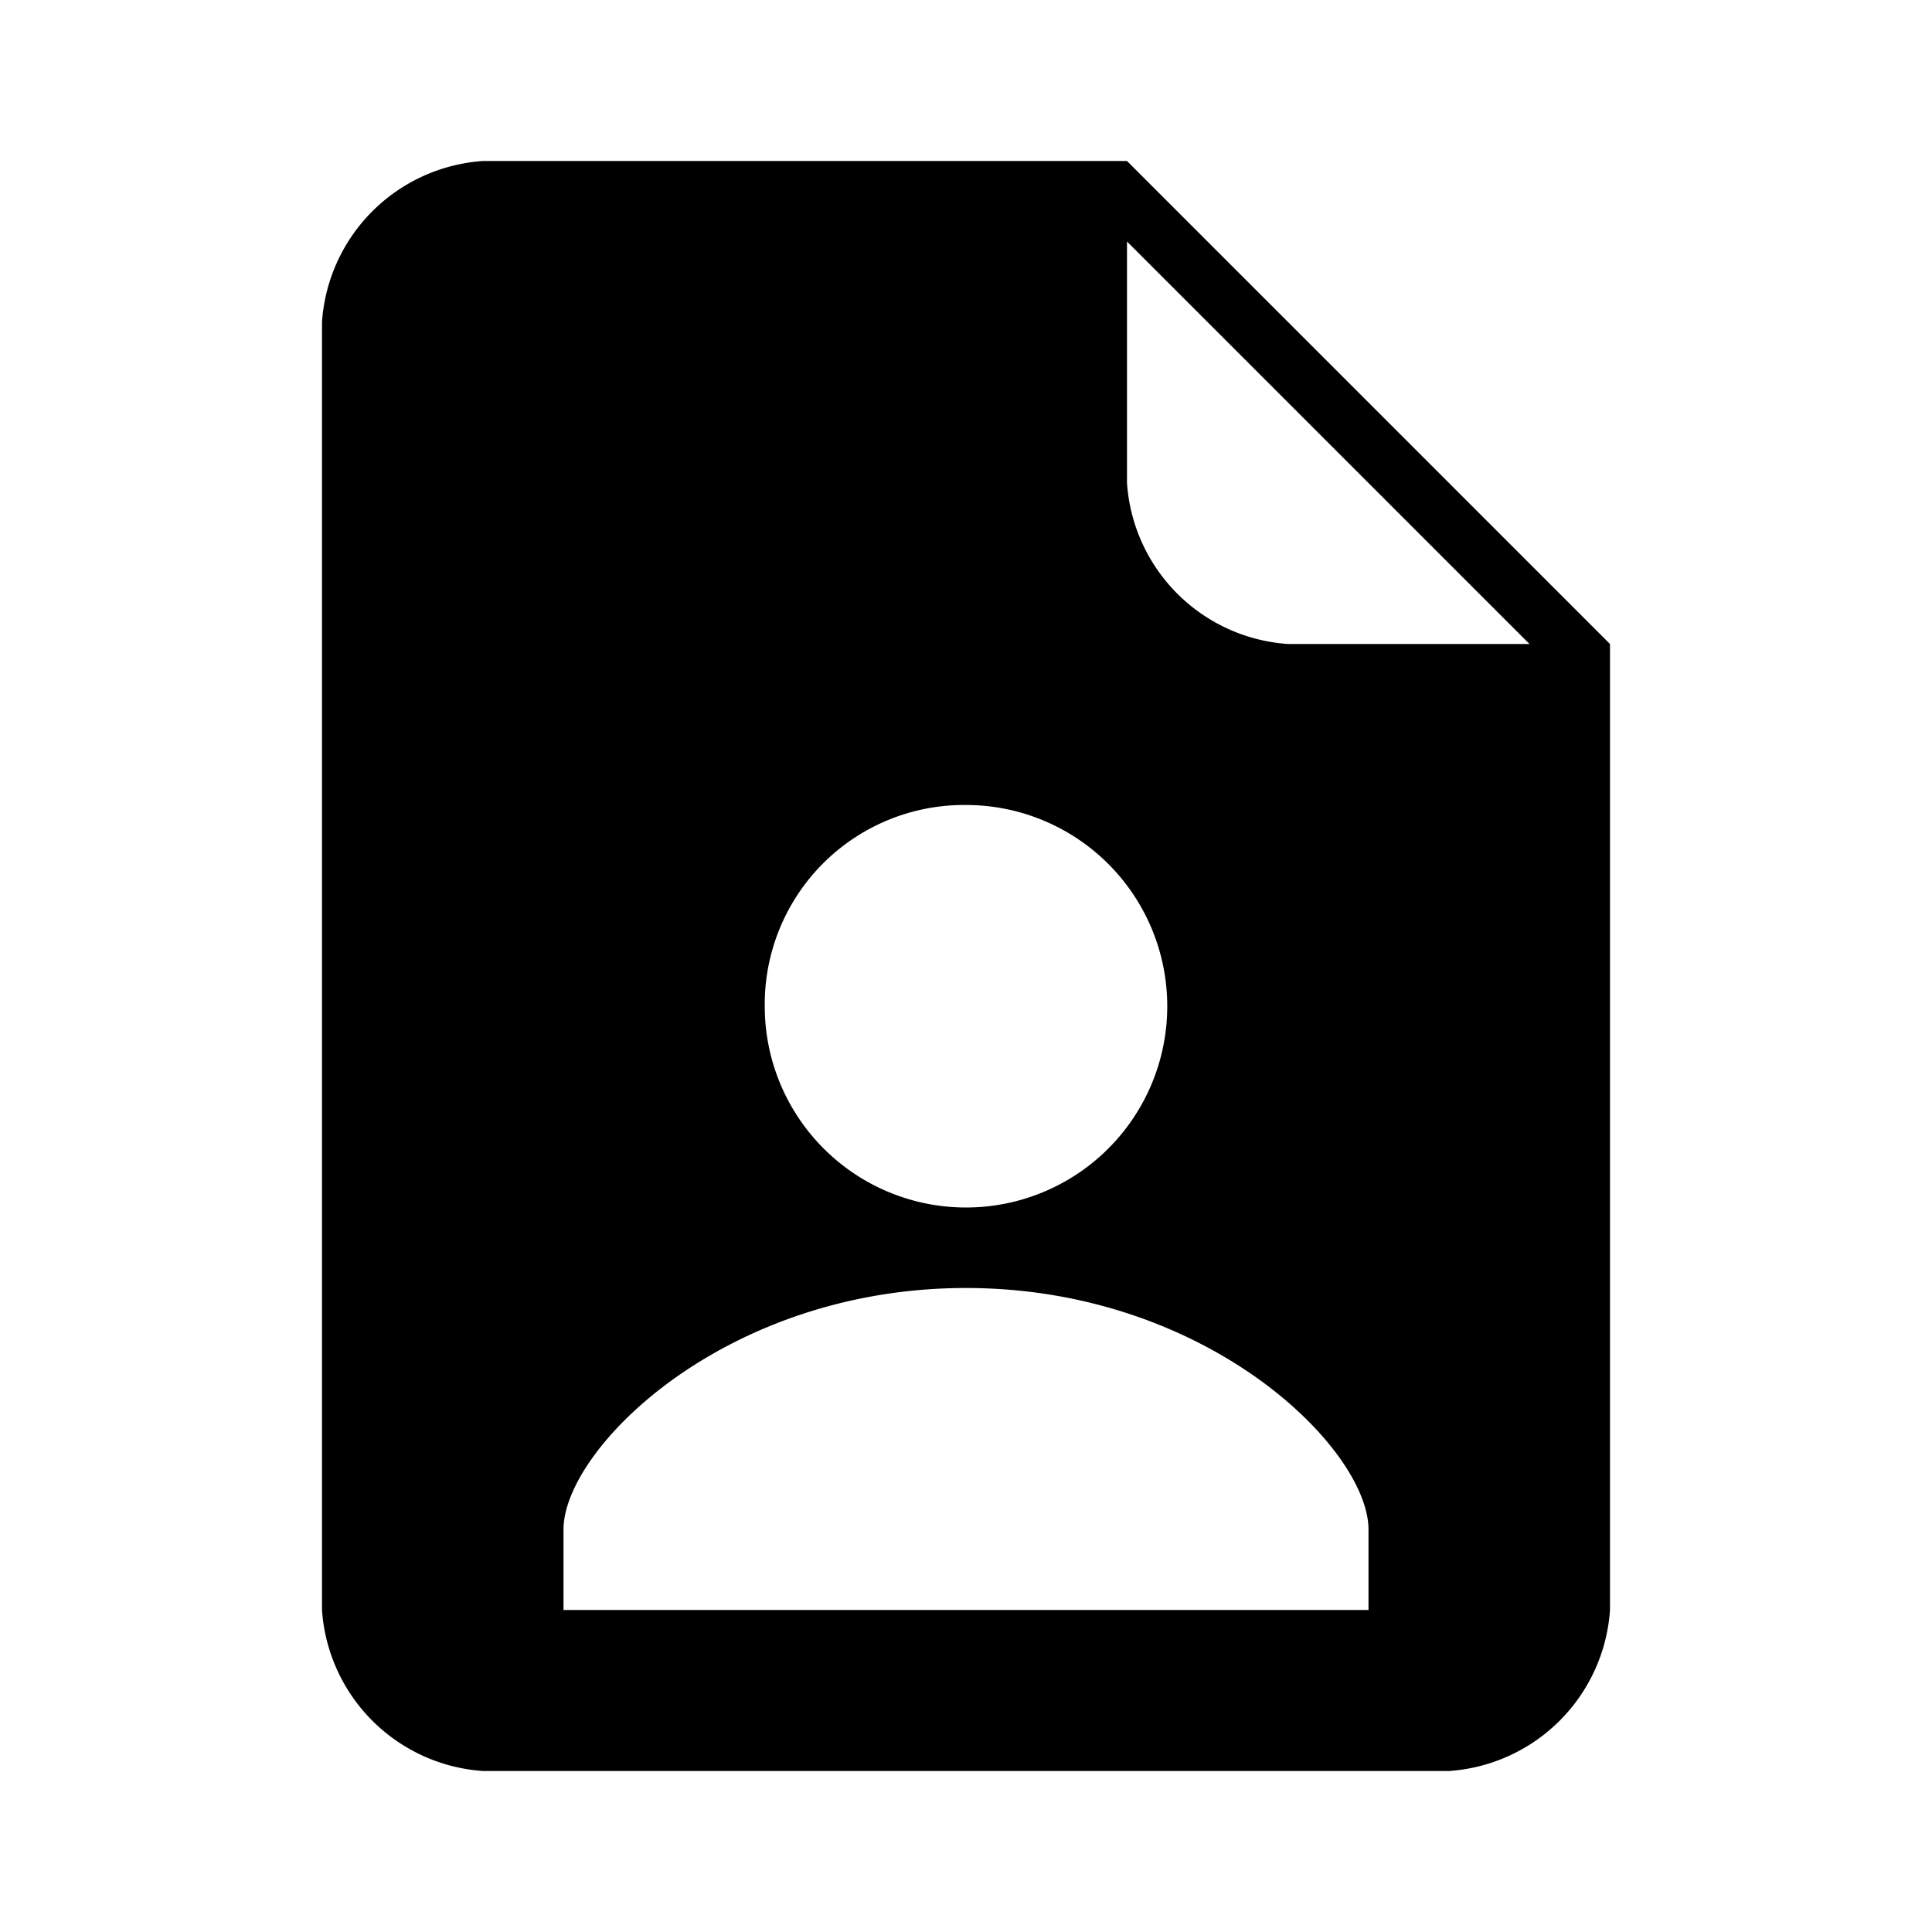 <svg xmlns="http://www.w3.org/2000/svg" viewBox="0 0 24 24"><title>icon-meta-file-author</title><path d="M14,2H6A2.151,2.151,0,0,0,4,4V20a2.151,2.151,0,0,0,2,2H18a2.151,2.151,0,0,0,2-2V8Zm-2,8a2.5,2.5,0,1,1-2.5,2.5A2.476,2.476,0,0,1,12,10Zm5,10H7V19c0-1,2-3,5-3s5,2,5,3v1ZM16,8a2.151,2.151,0,0,1-2-2V3l5,5H16Z"/></svg>